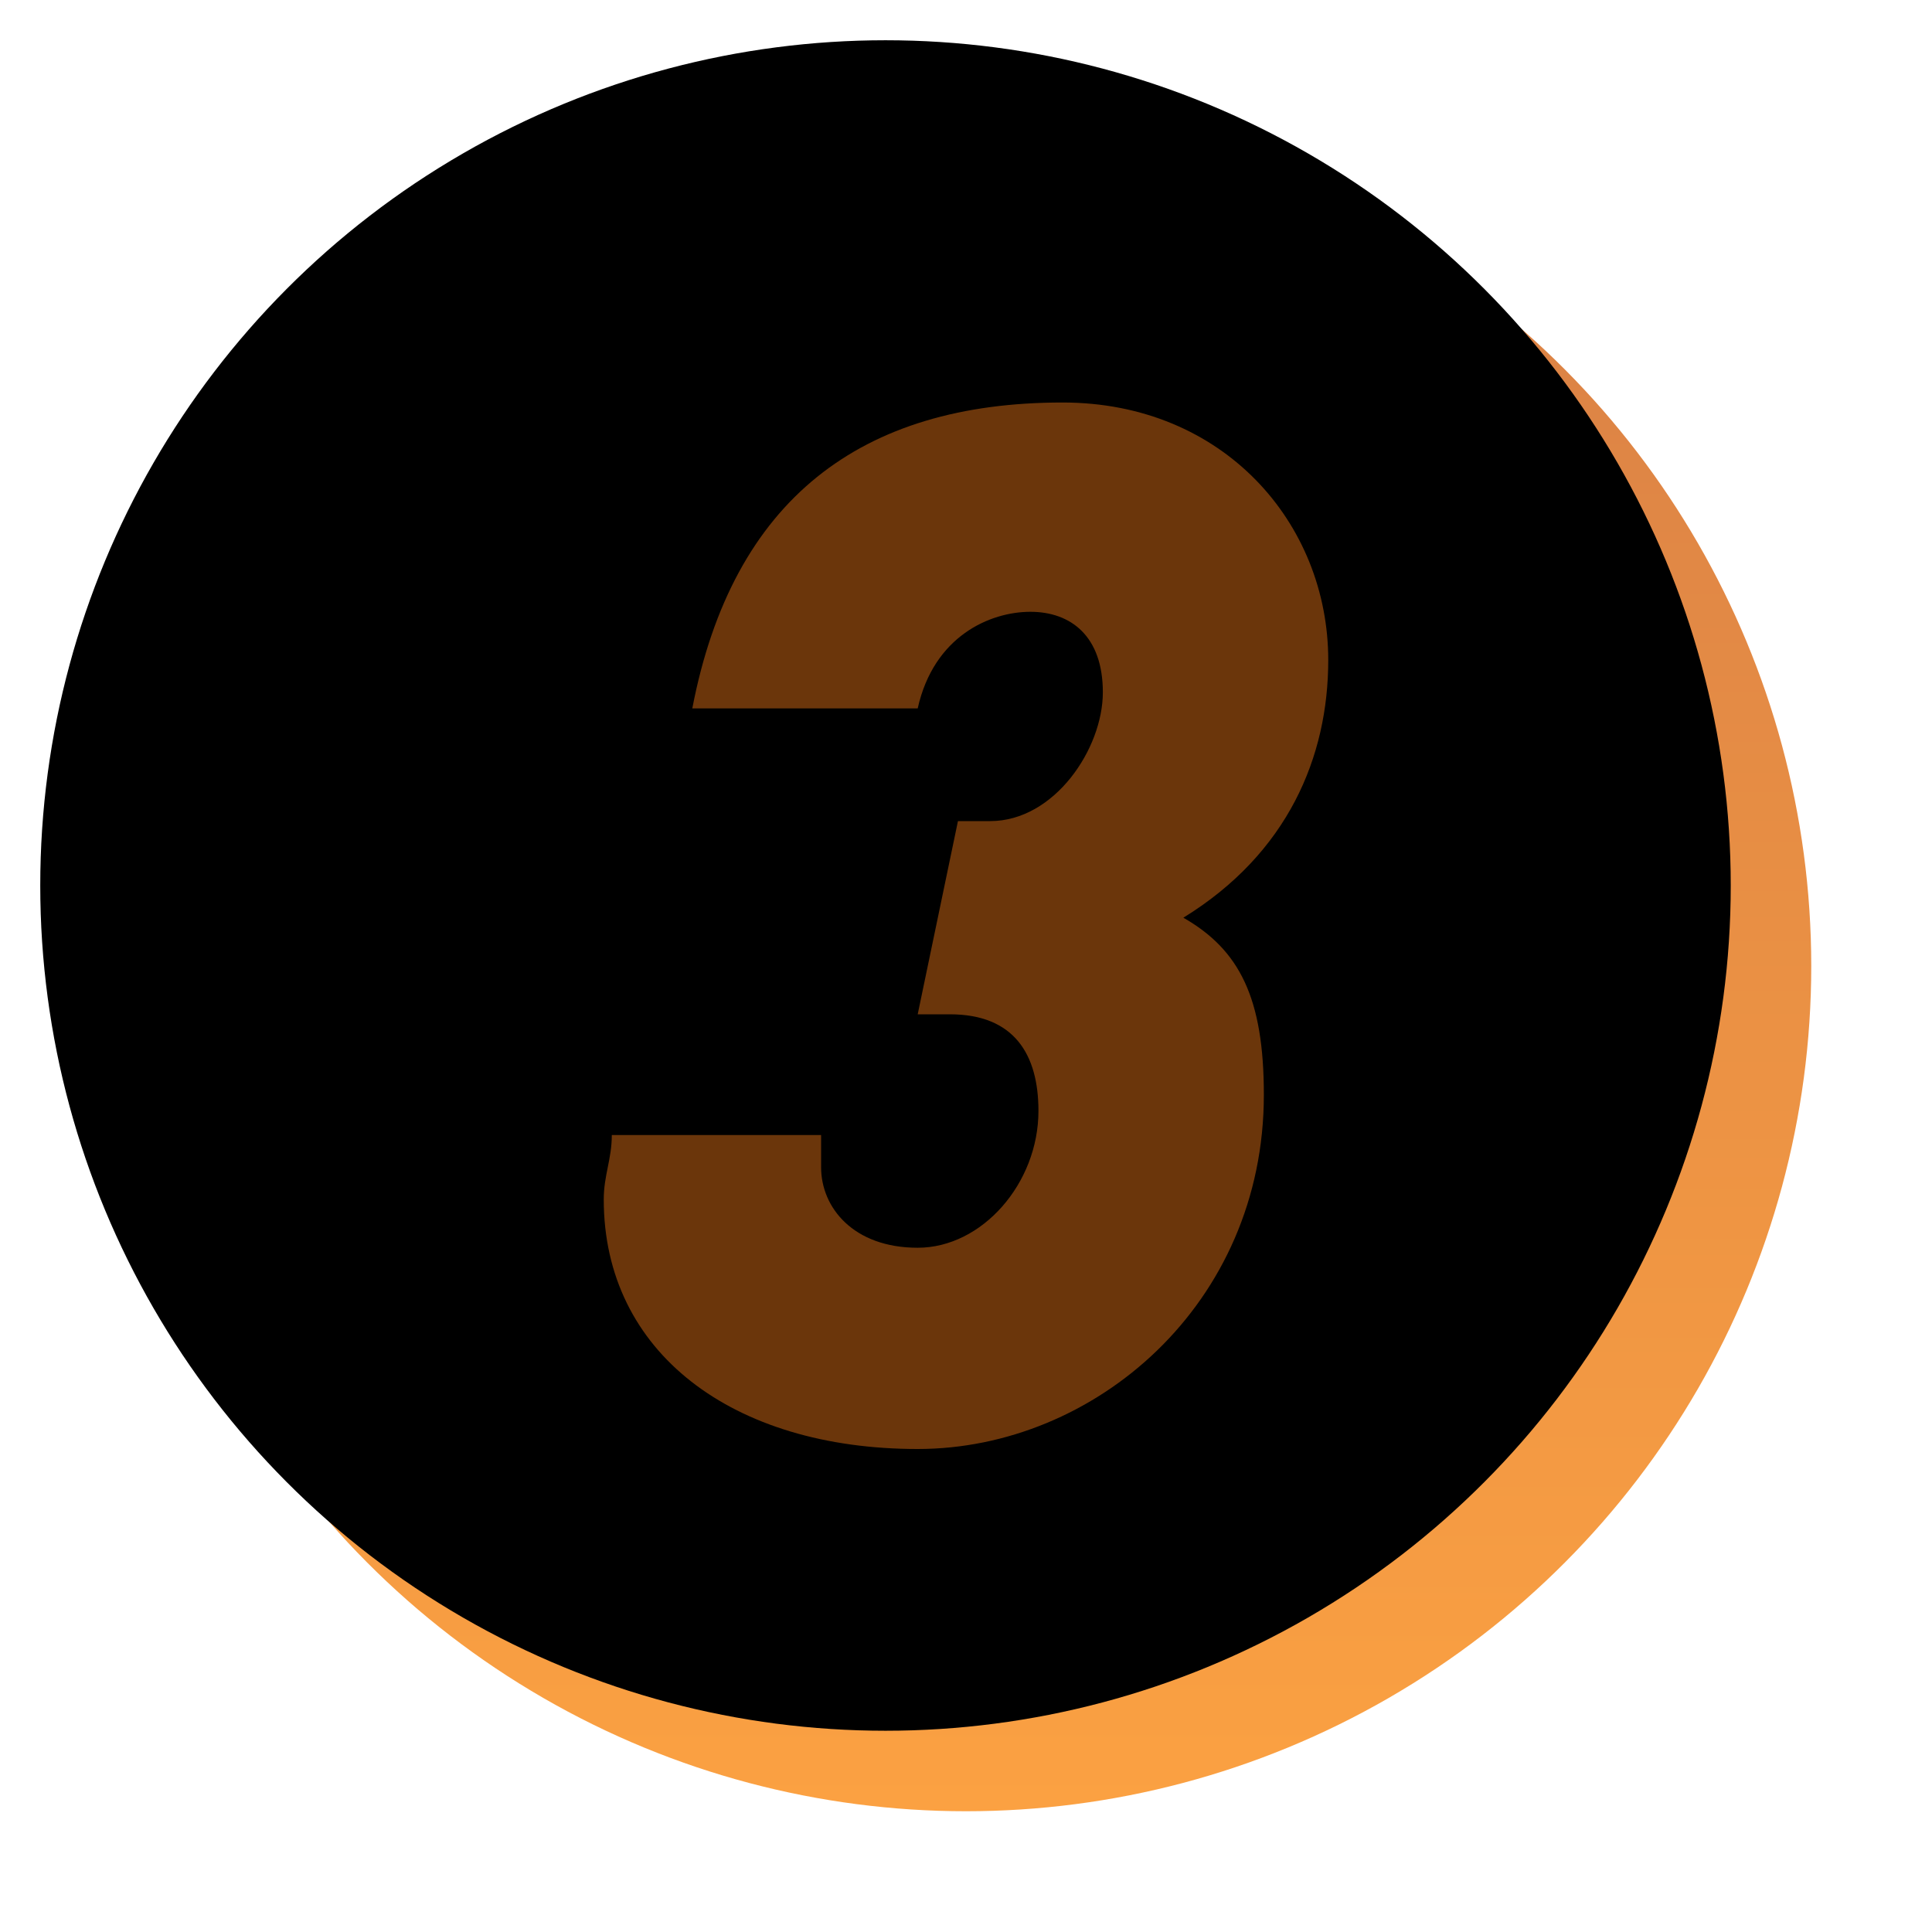 <?xml version="1.0" encoding="utf-8"?>
<!-- Generator: Adobe Illustrator 22.1.0, SVG Export Plug-In . SVG Version: 6.00 Build 0)  -->
<svg version="1.1" id="图层_1" xmlns="http://www.w3.org/2000/svg" xmlns:xlink="http://www.w3.org/1999/xlink" x="0px" y="0px"
	 viewBox="0 0 24 24" style="enable-background:new 0 0 24 24;" xml:space="preserve">
<style type="text/css">
	.st0{fill:#D8D8D8;fill-opacity:0;}
	.st1{fill-opacity:0;}
	.st2{fill:url(#path-2_2_);}
	.st3{filter:url(#filter-3);}
	.st4{fill:#6B360B;}
</style>
<filter  filterUnits="objectBoundingBox" height="128.6%" id="filter-3" width="128.6%" x="-14.3%" y="-14.3%">
	<feGaussianBlur  in="SourceAlpha" result="shadowBlurInner1" stdDeviation="1"></feGaussianBlur>
	<feOffset  dx="-1" dy="-1" in="shadowBlurInner1" result="shadowOffsetInner1"></feOffset>
	<feComposite  in="shadowOffsetInner1" in2="SourceAlpha" k2="-1" k3="1" operator="arithmetic" result="shadowInnerInner1">
		</feComposite>
	
		<feColorMatrix  in="shadowInnerInner1" result="shadowMatrixInner1" type="matrix" values="0 0 0 0 1   0 0 0 0 0.825   0 0 0 0 0.646  0 0 0 0.8 0">
		</feColorMatrix>
	<feGaussianBlur  in="SourceAlpha" result="shadowBlurInner2" stdDeviation="2"></feGaussianBlur>
	<feOffset  dx="-2" dy="-1" in="shadowBlurInner2" result="shadowOffsetInner2"></feOffset>
	<feComposite  in="shadowOffsetInner2" in2="SourceAlpha" k2="-1" k3="1" operator="arithmetic" result="shadowInnerInner2">
		</feComposite>
	
		<feColorMatrix  in="shadowInnerInner2" result="shadowMatrixInner2" type="matrix" values="0 0 0 0 0.581   0 0 0 0 0.253   0 0 0 0 0  0 0 0 0.5 0">
		</feColorMatrix>
	<feGaussianBlur  in="SourceAlpha" result="shadowBlurInner3" stdDeviation="1.5"></feGaussianBlur>
	<feOffset  dx="2" dy="1" in="shadowBlurInner3" result="shadowOffsetInner3"></feOffset>
	<feComposite  in="shadowOffsetInner3" in2="SourceAlpha" k2="-1" k3="1" operator="arithmetic" result="shadowInnerInner3">
		</feComposite>
	
		<feColorMatrix  in="shadowInnerInner3" result="shadowMatrixInner3" type="matrix" values="0 0 0 0 1   0 0 0 0 0.862   0 0 0 0 0.505  0 0 0 0.5 0">
		</feColorMatrix>
	<feMerge>
		<feMergeNode  in="shadowMatrixInner1"></feMergeNode>
		<feMergeNode  in="shadowMatrixInner2"></feMergeNode>
		<feMergeNode  in="shadowMatrixInner3"></feMergeNode>
	</feMerge>
</filter>
<g id="order_3">
	<g id="编组" transform="translate(-12, -12)">
		<rect id="矩形" class="st0" width="48" height="48"/>
		<g id="排行榜_x2F_第一" transform="translate(12, 12)">
			<g id="Group">
				<g id="save">
				</g>
				<rect id="矩形_1_" class="st1" width="24" height="24"/>
				<g id="Oval">
					<g>
						
							<linearGradient id="path-2_2_" gradientUnits="userSpaceOnUse" x1="-21.405" y1="46.905" x2="-21.405" y2="47.905" gradientTransform="matrix(21 0 0 -21 461.5 1007.5)">
							<stop  offset="0" style="stop-color:#FBA142"/>
							<stop  offset="1" style="stop-color:#D87F46"/>
						</linearGradient>
						<circle id="path-2" class="st2" cx="12" cy="12" r="10.5"/>
					</g>
					<g class="st3">
						<circle id="path-2_3_" cx="12" cy="12" r="10.5"/>
					</g>
				</g>
			</g>
			<path id="_x33_" class="st4" d="M11.4,18c2.2,0,4.3-1.8,4.3-4.4c0-1.2-0.3-1.8-1-2.2c1.3-0.8,1.8-2,1.8-3.2
				c0-1.7-1.3-3.2-3.3-3.2c-2.5,0-4.1,1.2-4.6,3.8h2.8c0.2-0.9,0.9-1.2,1.4-1.2c0.5,0,0.9,0.3,0.9,1c0,0.7-0.6,1.6-1.4,1.6h-0.4
				l-0.5,2.4h0.4c0.8,0,1.1,0.5,1.1,1.2c0,0.9-0.7,1.7-1.5,1.7s-1.2-0.5-1.2-1c0-0.2,0-0.2,0-0.4H7.6c0,0.3-0.1,0.5-0.1,0.8
				C7.5,16.8,9.1,18,11.4,18z"/>
		</g>
	</g>
</g>
</svg>
